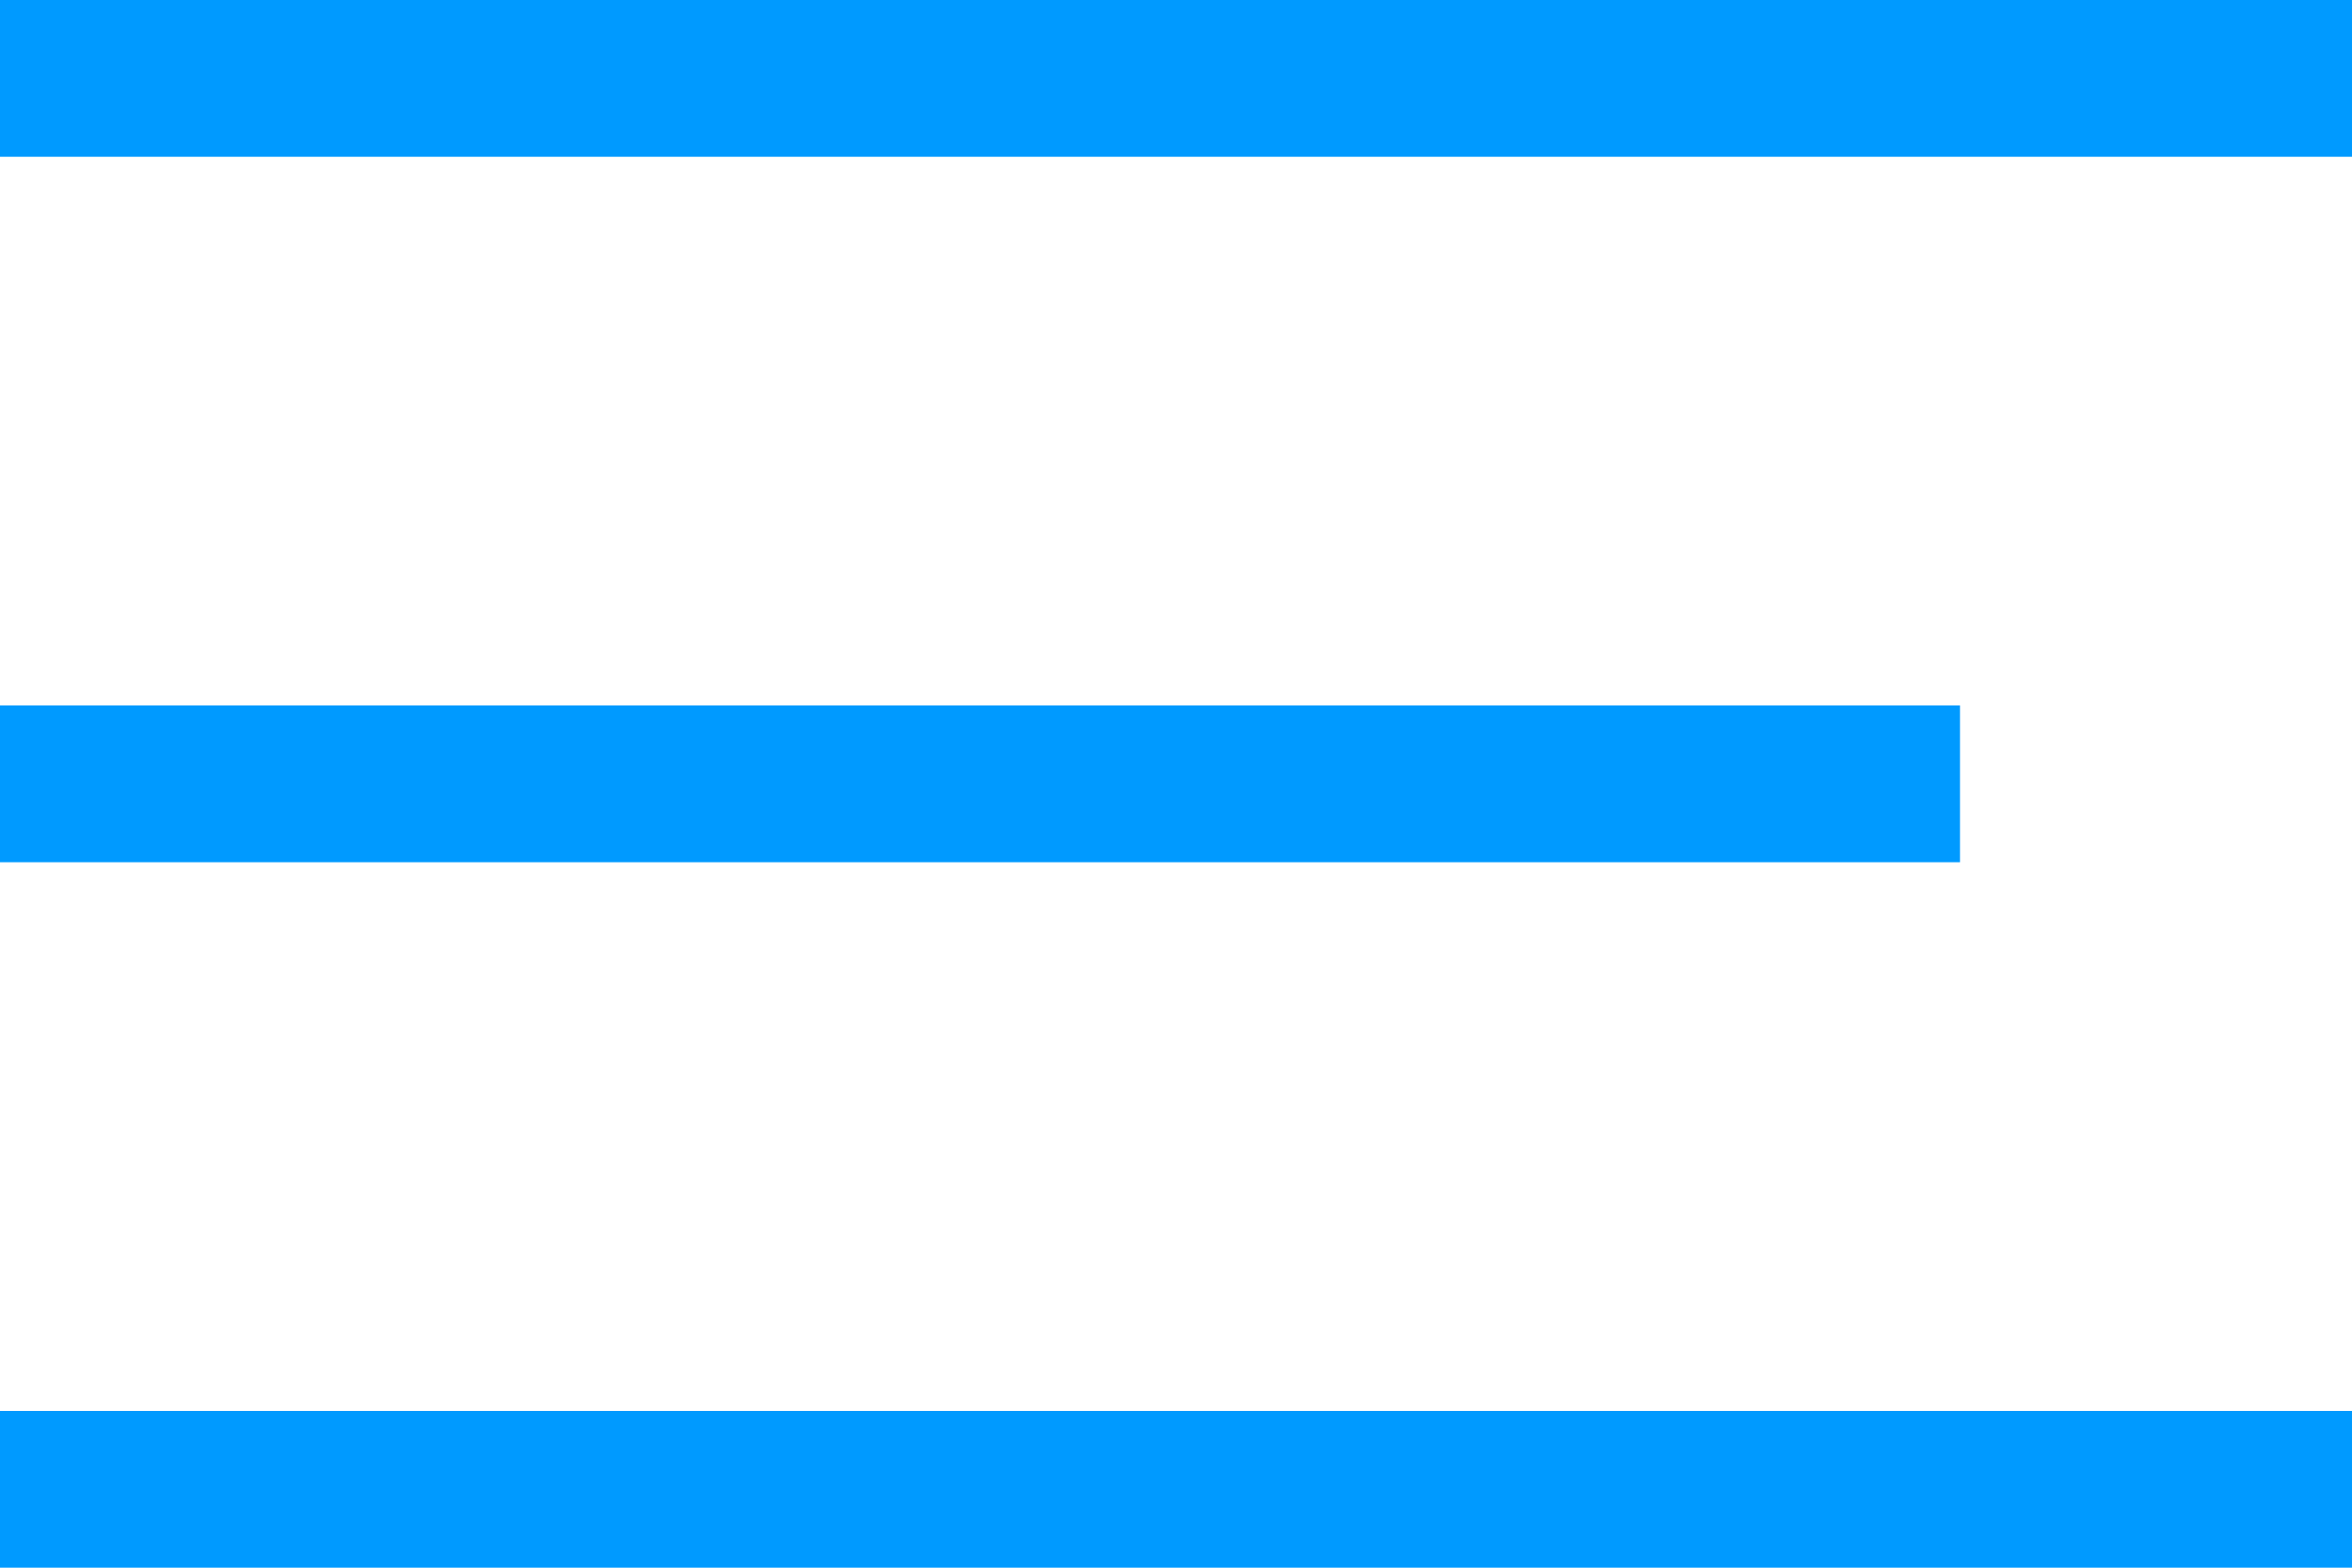 <svg width="30" height="20" viewBox="0 0 30 20" fill="none" xmlns="http://www.w3.org/2000/svg">
<line y1="1" x2="30" y2="1" stroke="#009aff" stroke-width="2"/>
<line y1="10" x2="25" y2="10" stroke="#009aff" stroke-width="2"/>
<line y1="19" x2="30" y2="19" stroke="#009aff" stroke-width="2"/>
</svg>
